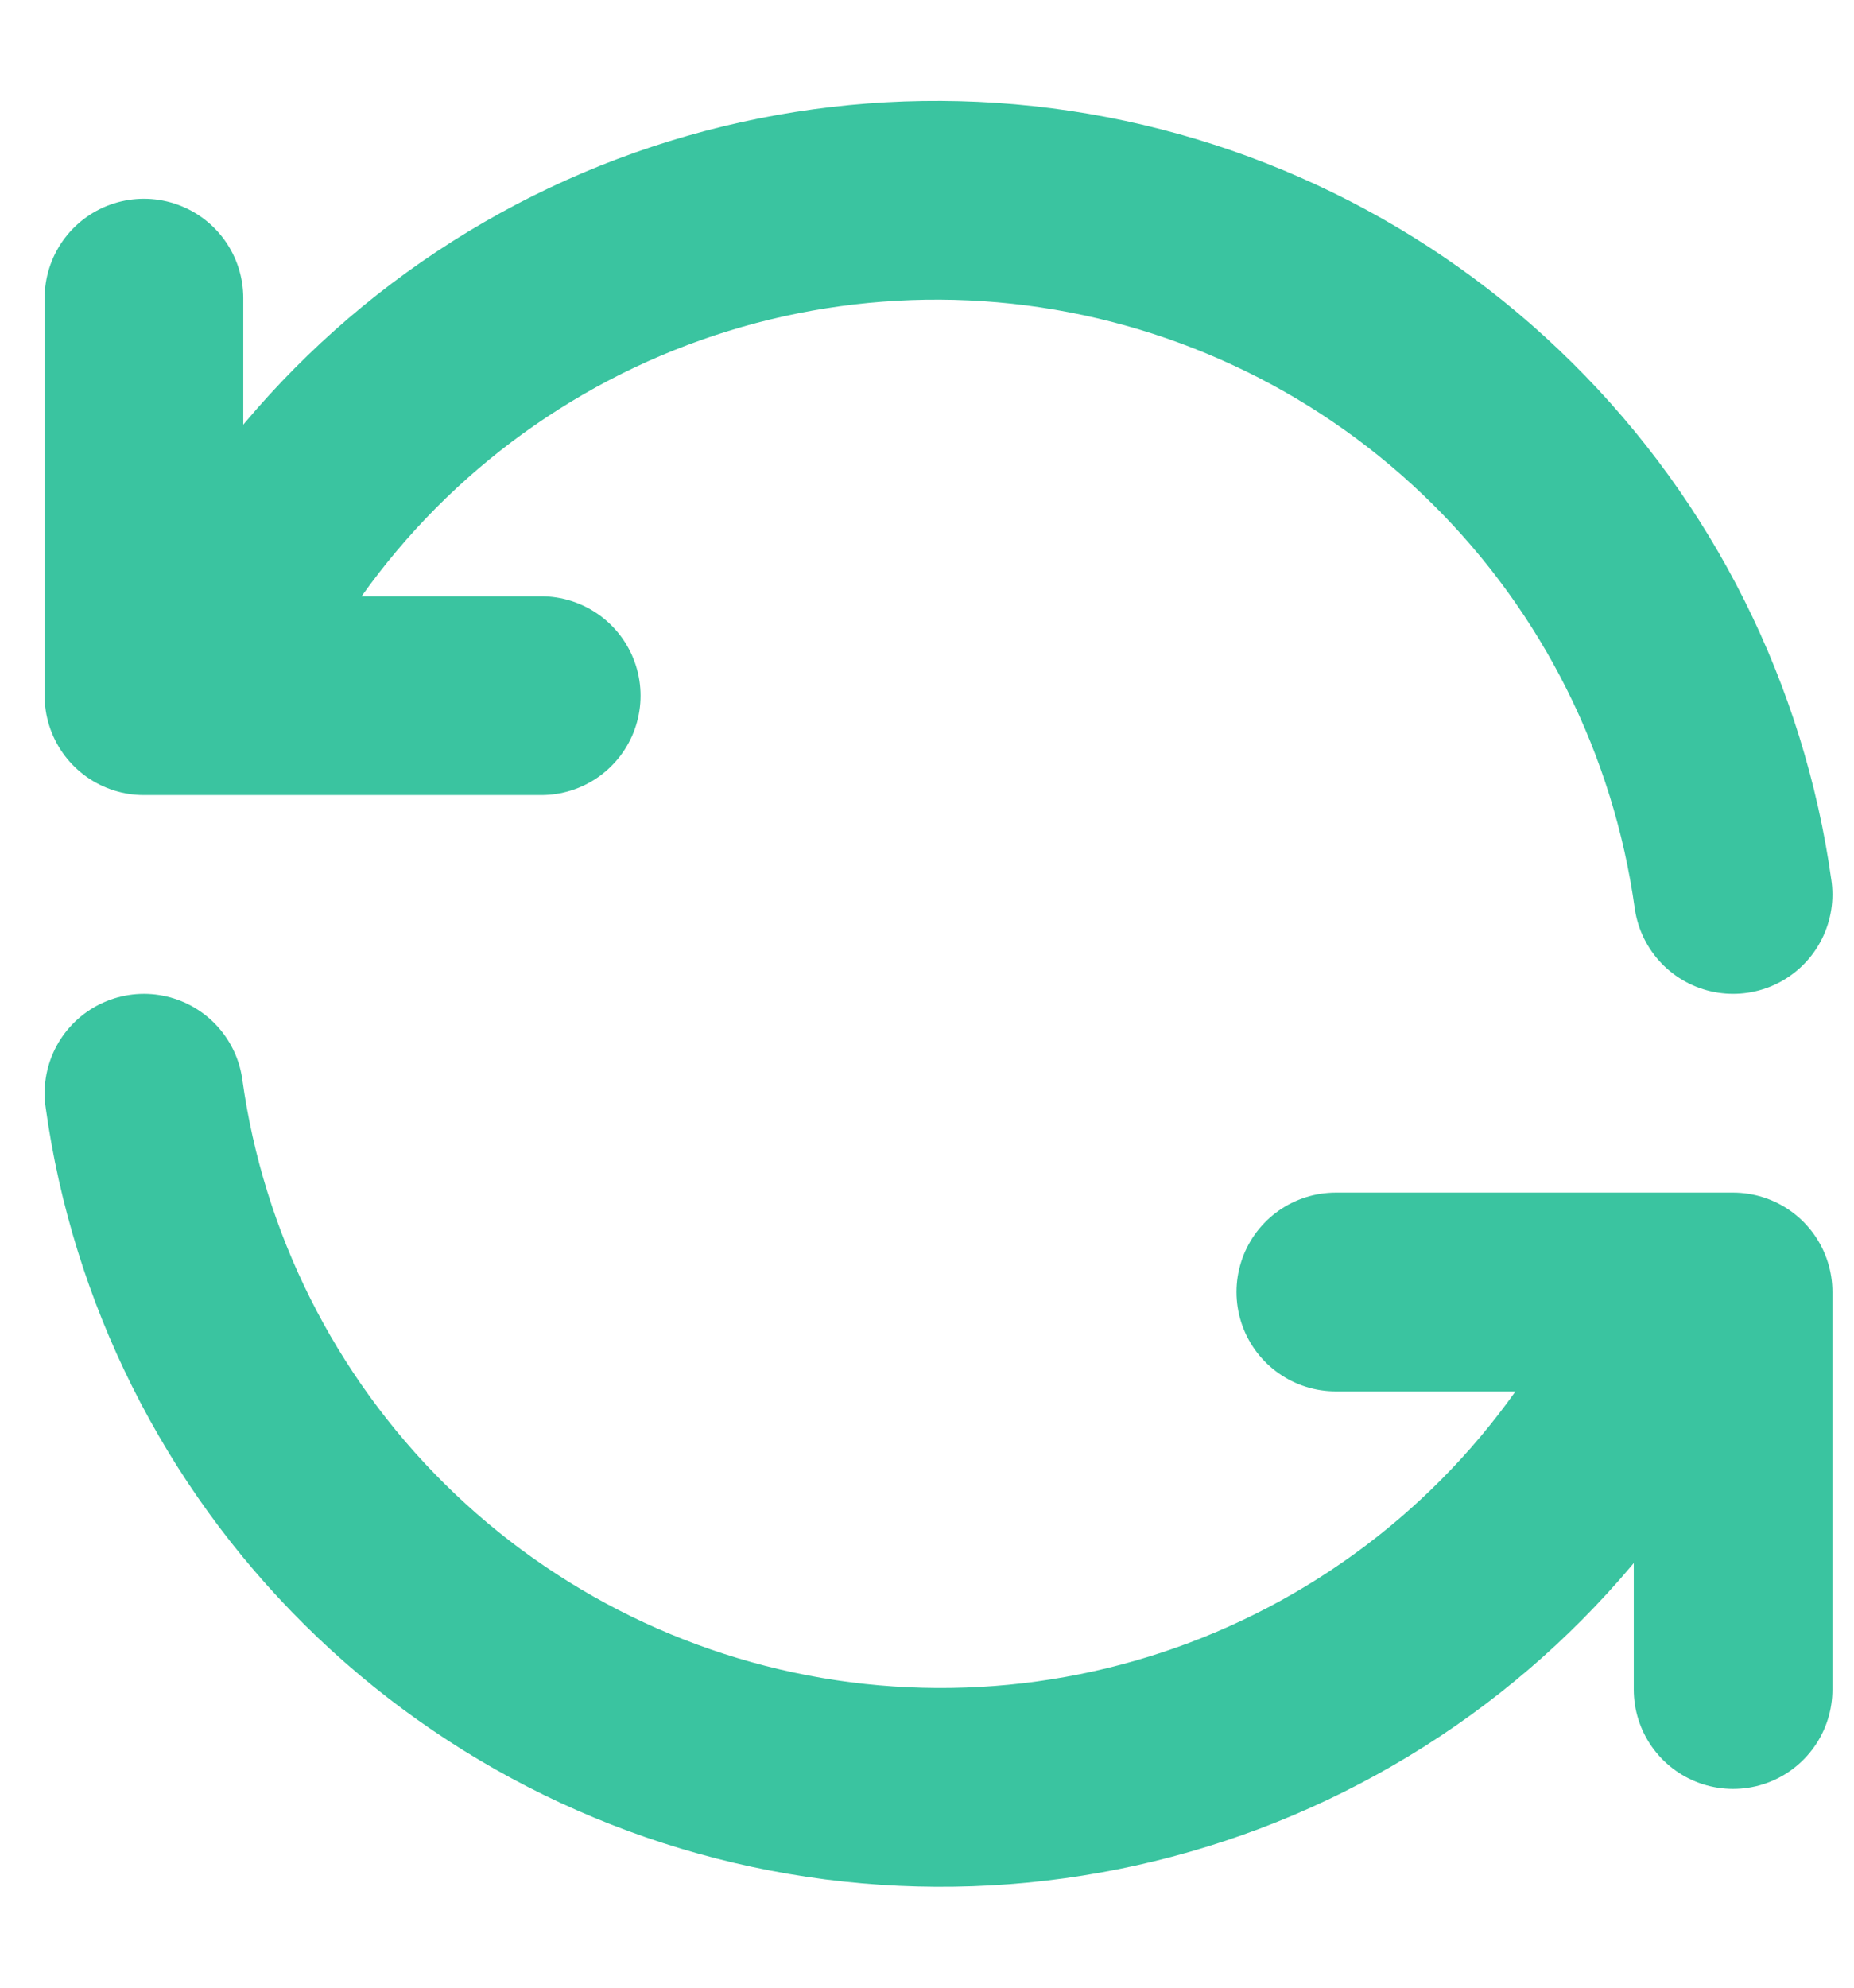<svg width="14" height="15" viewBox="0 0 14 15" fill="none" xmlns="http://www.w3.org/2000/svg">
<path d="M13.087 6.75C12.903 5.43 12.291 4.207 11.344 3.27C10.398 2.332 9.169 1.732 7.847 1.561C6.526 1.391 5.185 1.659 4.031 2.326C2.877 2.993 1.974 4.02 1.462 5.25M1.087 2.25V5.25H4.087M1.087 8.25C1.27 9.57 1.883 10.793 2.829 11.73C3.776 12.668 5.005 13.268 6.327 13.439C7.648 13.609 8.989 13.341 10.143 12.674C11.297 12.008 12.2 10.98 12.712 9.75M13.087 12.75V9.75H10.087" stroke="#3AC4A0" stroke-width="1.5" stroke-linecap="round" stroke-linejoin="round"/>
</svg>
